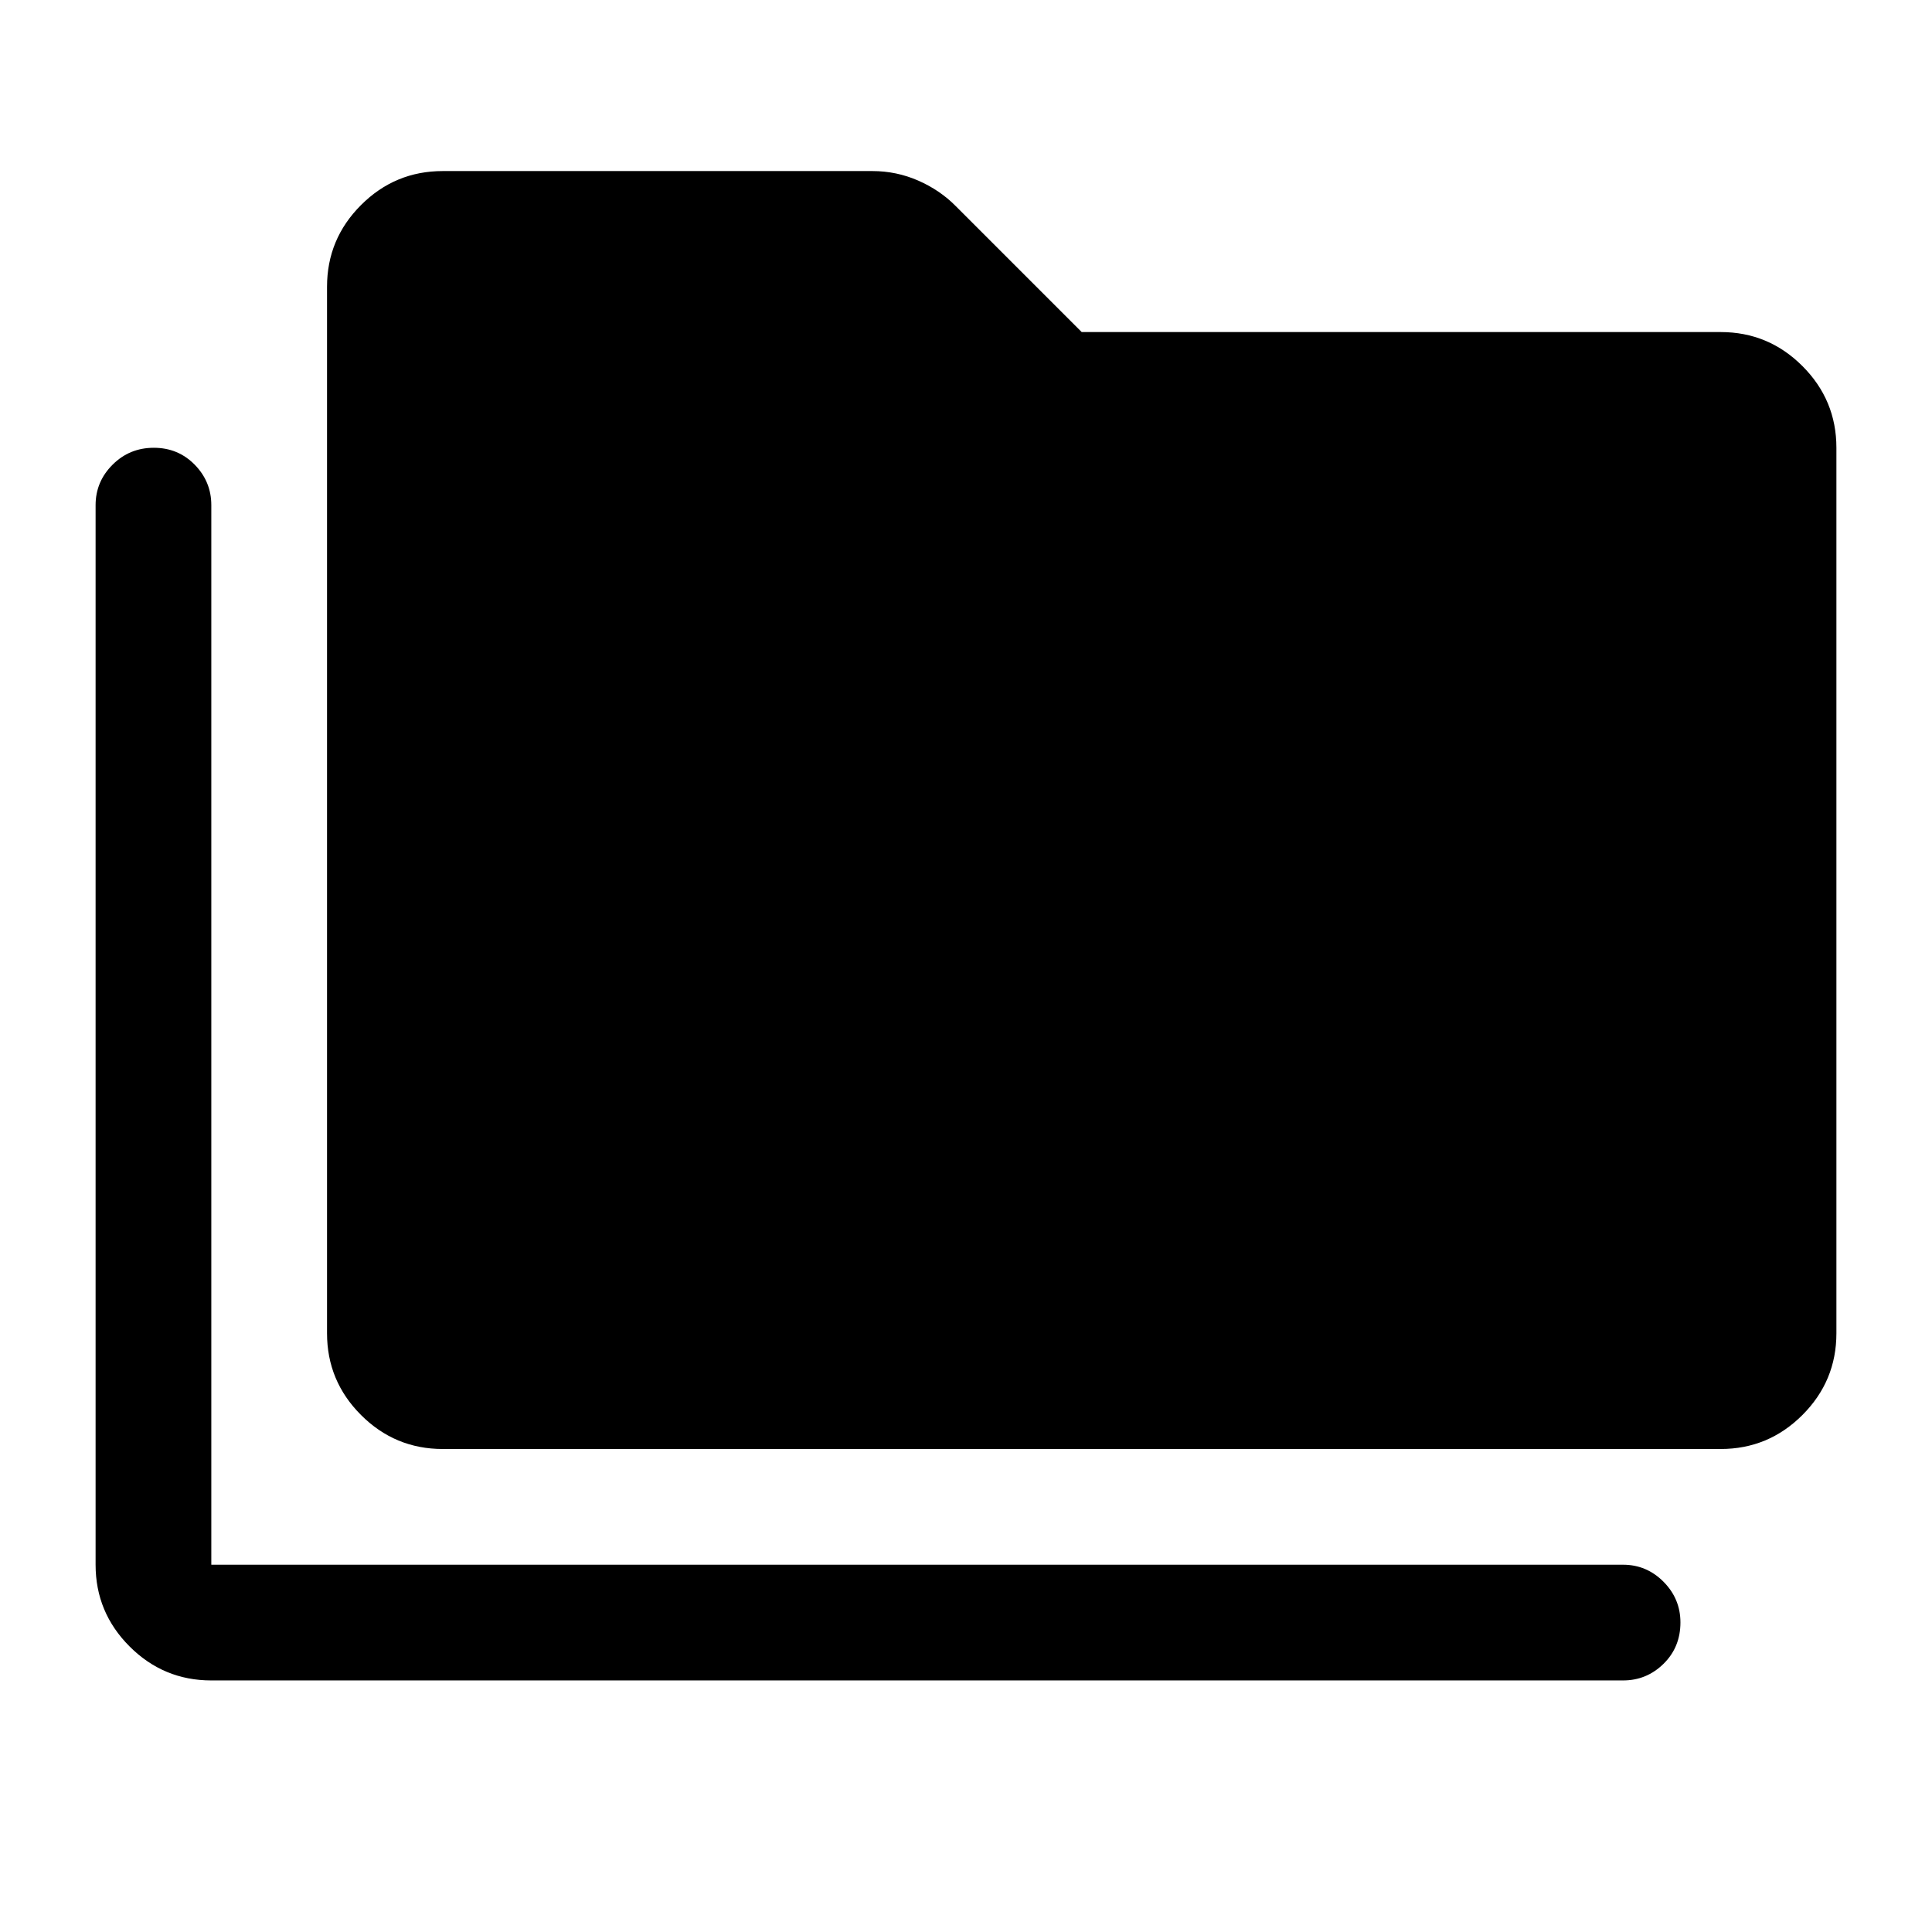 <svg xmlns="http://www.w3.org/2000/svg" height="48" viewBox="0 -960 960 960" width="48"><path d="M105-125q-23.72 0-40.61-16.89T47.5-182.5V-709q0-11.67 8.43-20.09 8.42-8.41 20.5-8.41 12.07 0 20.32 8.41Q105-720.67 105-709v526.5h701.5q11.67 0 20.09 8.46 8.41 8.47 8.41 20.22 0 12.32-8.41 20.57-8.42 8.25-20.09 8.25H105Zm115-115q-23.72 0-40.61-16.89T162.5-297.5v-520q0-23.72 16.89-40.61T220-875h213.5q11.94 0 22.77 4.74 10.82 4.74 18.73 12.76l62.5 62.5H855q23.72 0 40.61 16.89t16.89 40.61v440q0 23.72-16.89 40.61T855-240H220Z"/></svg>